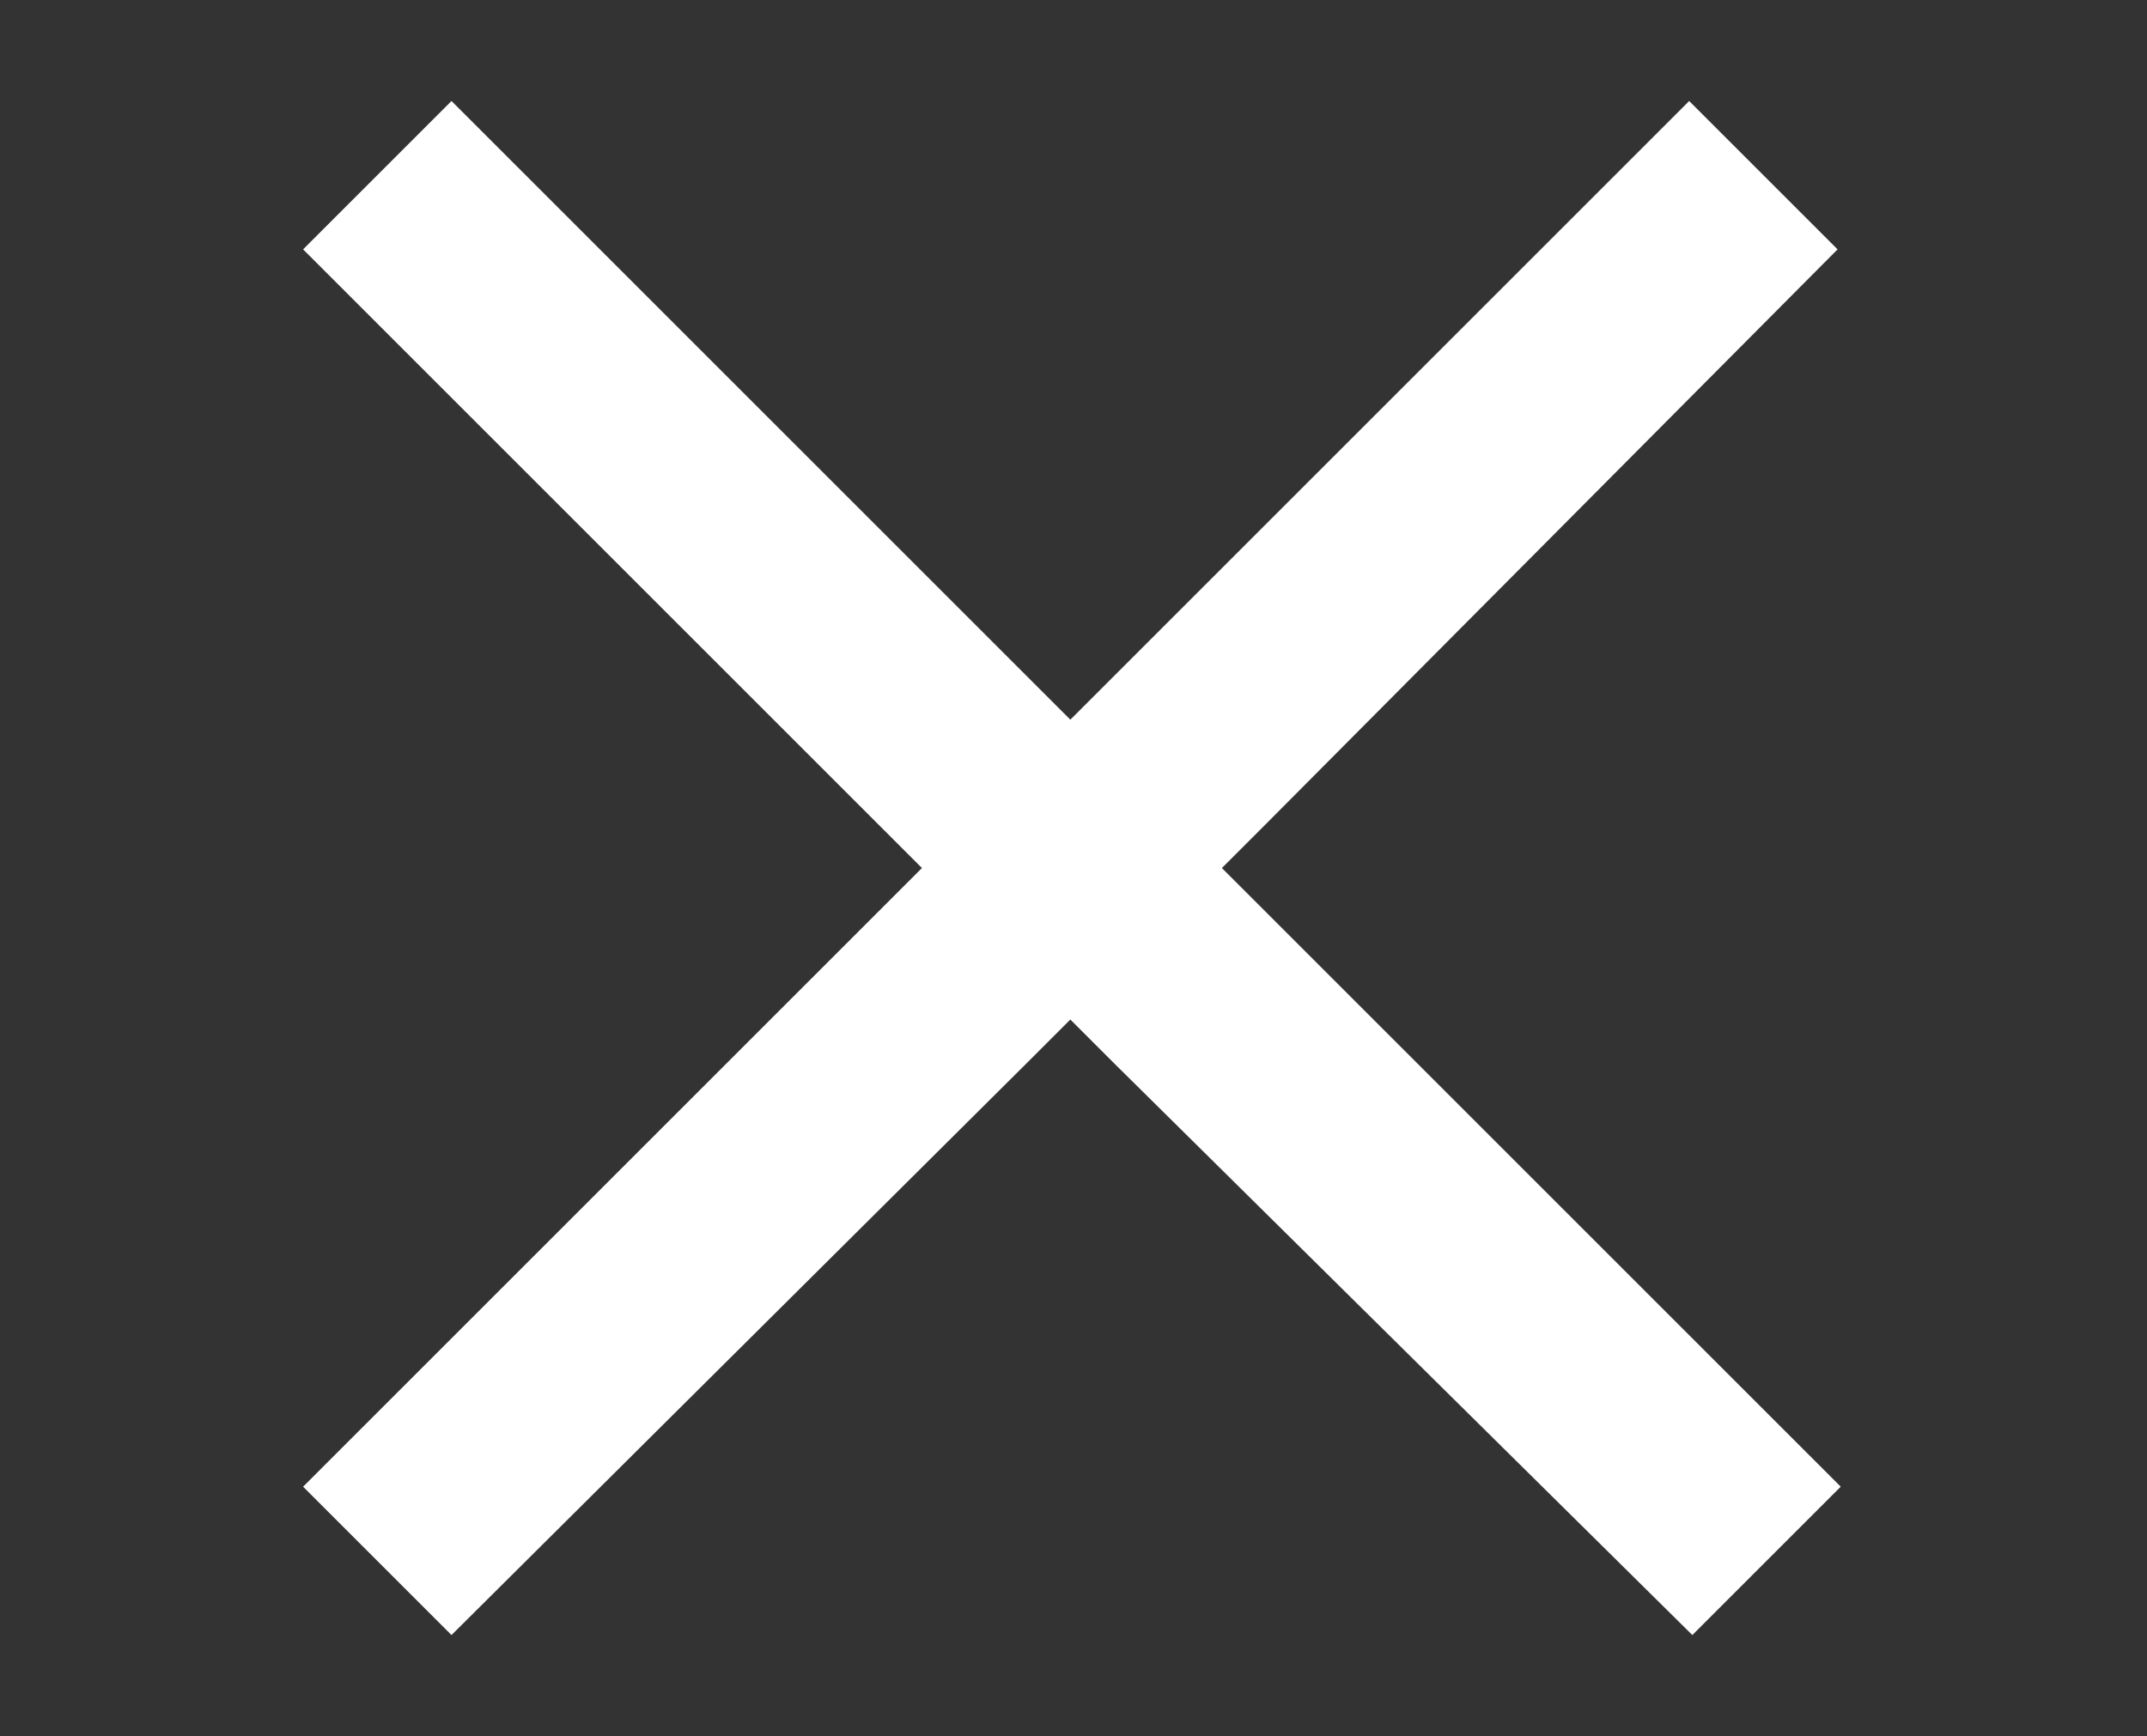 <?xml version="1.0" encoding="utf-8"?>
<!-- Generator: Adobe Illustrator 25.2.1, SVG Export Plug-In . SVG Version: 6.00 Build 0)  -->
<svg version="1.1" id="Layer_1" xmlns="http://www.w3.org/2000/svg" xmlns:xlink="http://www.w3.org/1999/xlink" x="0px" y="0px"
	 viewBox="0 0 68 55" style="enable-background:new 0 0 68 55;" xml:space="preserve">
<rect x="0" y="0" width="68" height="55" fill="#333333" stroke="none"/>
<style type="text/css">
	.st0{fill:#FFFFFF;}
</style>
<g>
	<path class="st0" d="M53.5,3.2l4.7,4.7L40.1,26.1l-1.4,1.4l1.4,1.4l18.2,18.2l-4.7,4.7L35.3,33.7l-1.4-1.4l-1.4,1.4L14.3,51.8
		l-4.7-4.7l18.2-18.2l1.4-1.4l-1.4-1.4L9.6,7.9l4.7-4.7l18.2,18.2l1.4,1.4l1.4-1.4L53.5,3.2"/>
</g>
</svg>
